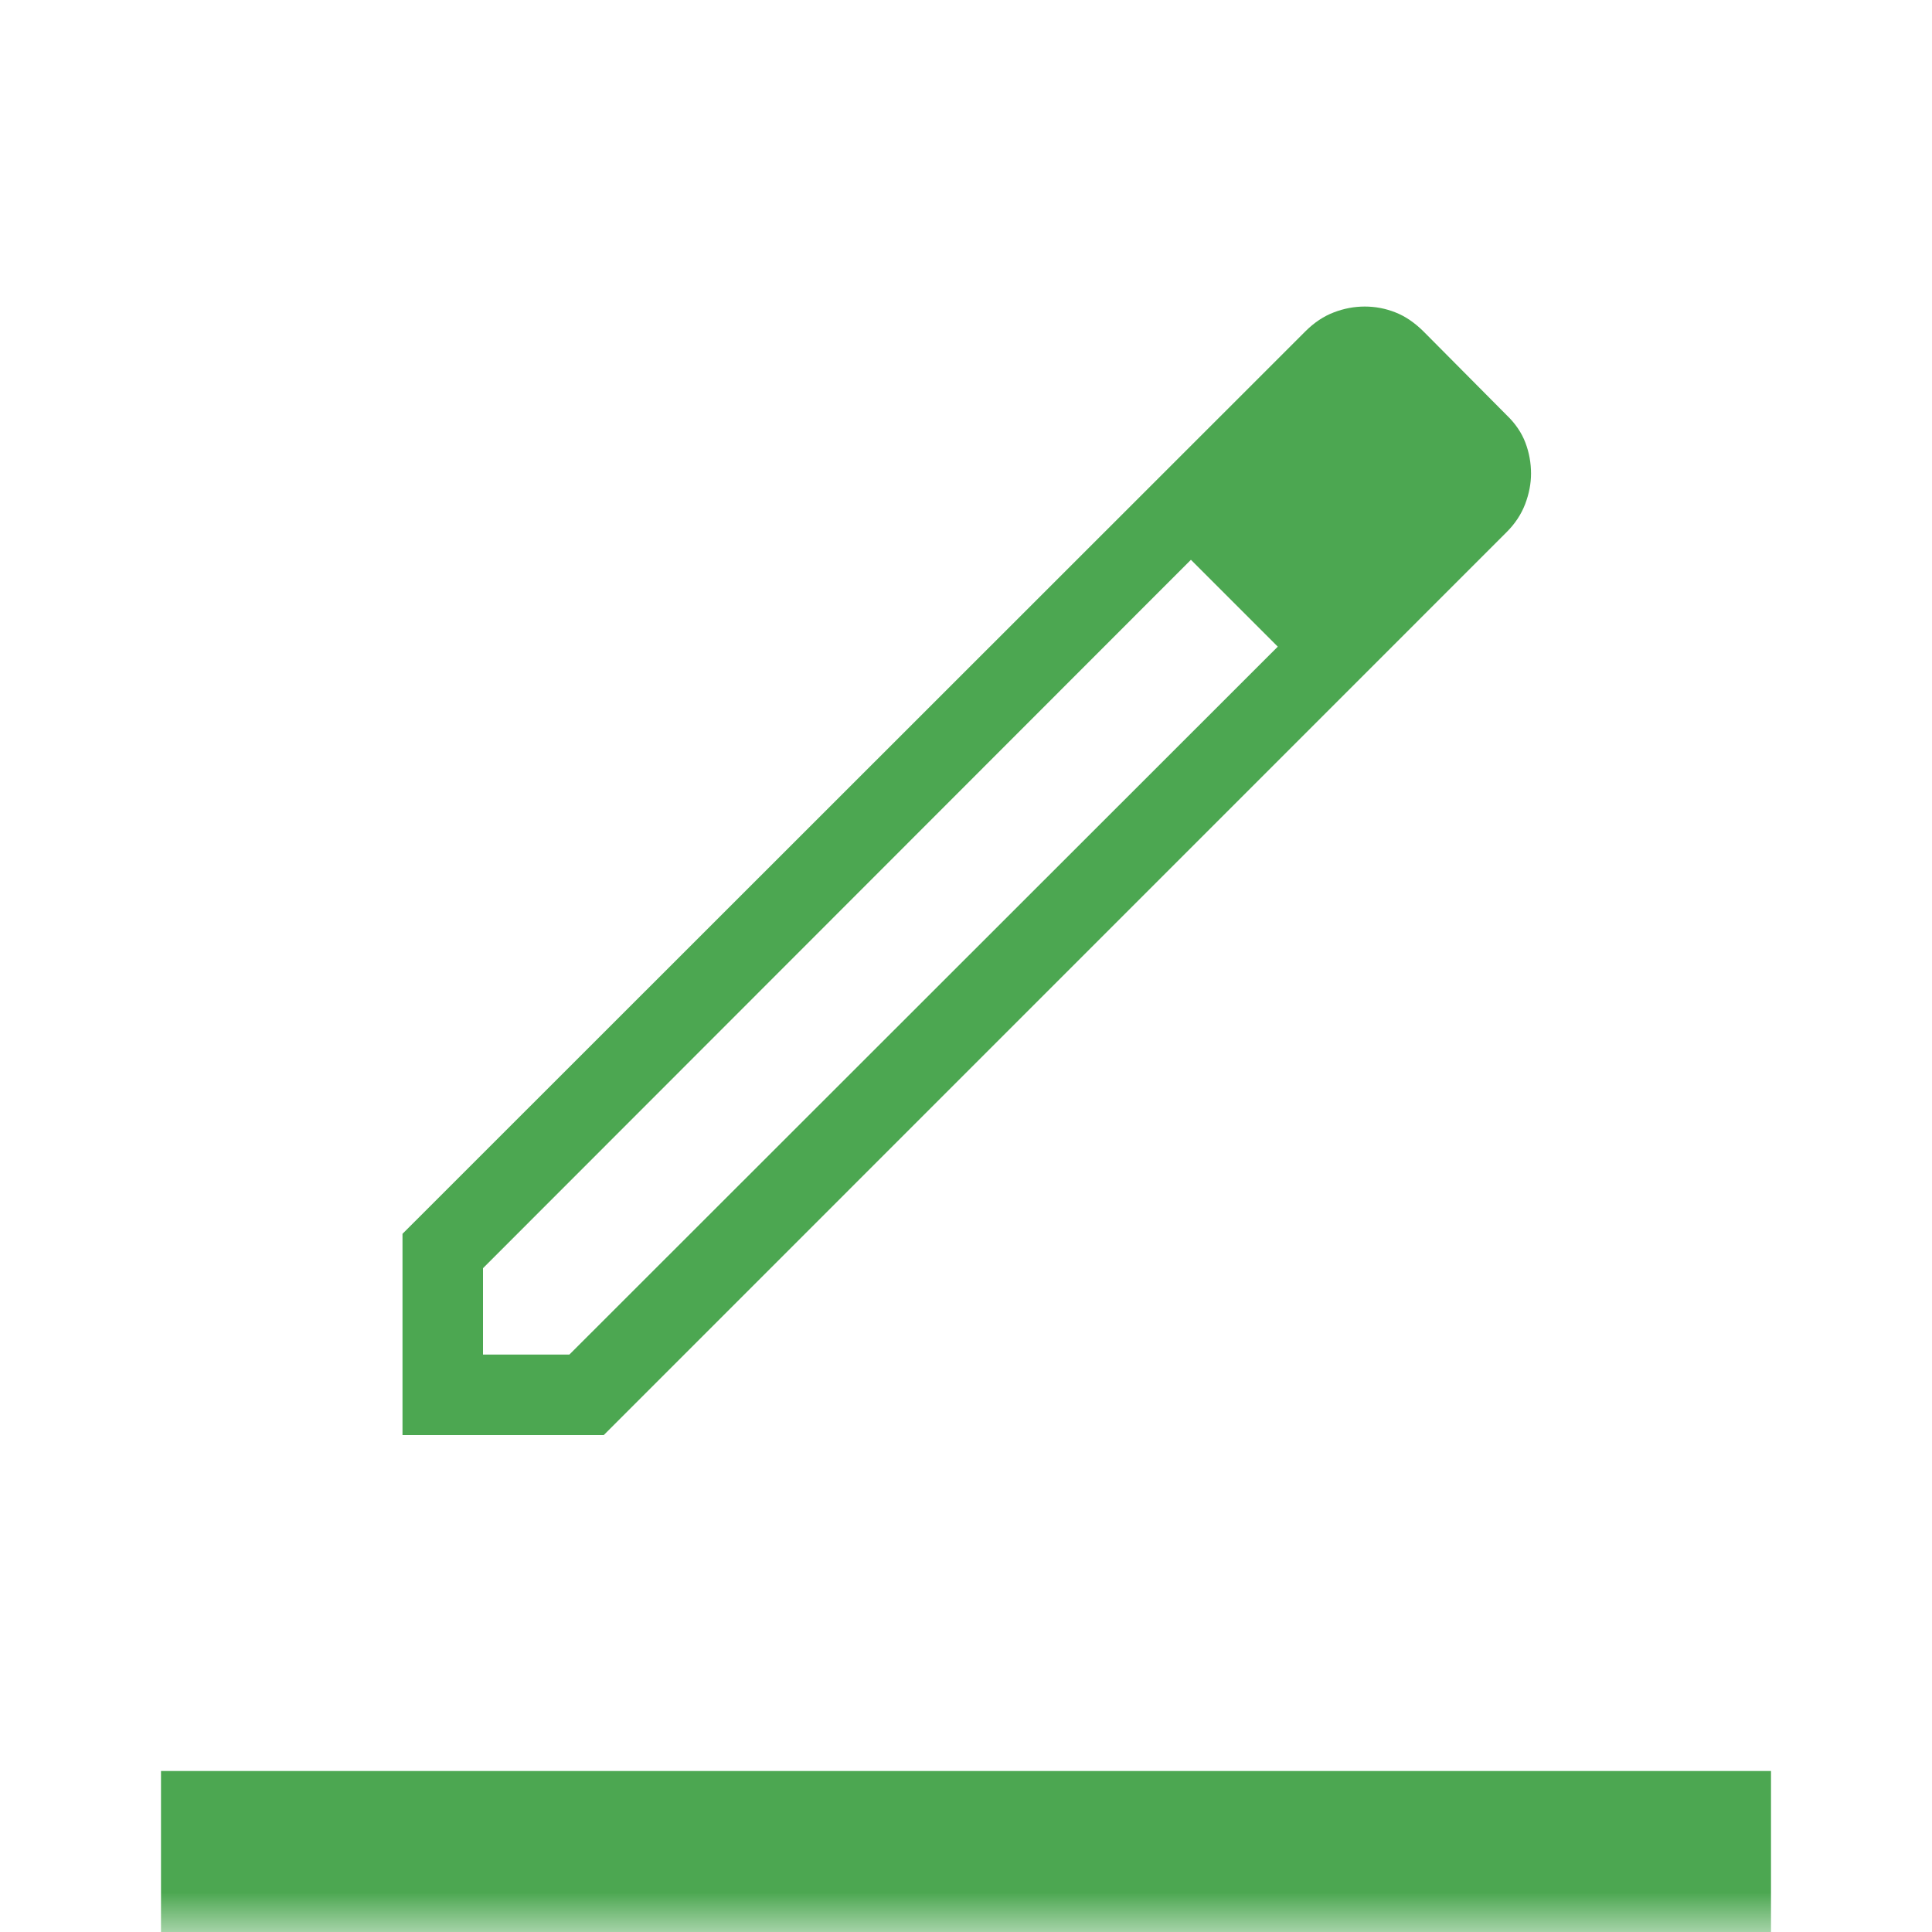 <svg width="24" height="24" viewBox="0 0 24 24" fill="none" xmlns="http://www.w3.org/2000/svg">
<mask id="mask0_281_34023" style="mask-type:alpha" maskUnits="userSpaceOnUse" x="0" y="0" width="24" height="24">
<rect width="24" height="24" fill="#D9D9D9"/>
</mask>
<g mask="url(#mask0_281_34023)">
<path d="M2 24V22H22V24H2ZM6 16.827H7.073L15.873 8.033L15.34 7.481L14.794 6.954L6 15.754V16.827ZM5 17.827V15.327L16.219 4.113C16.326 4.007 16.442 3.929 16.568 3.881C16.695 3.832 16.823 3.808 16.954 3.808C17.085 3.808 17.212 3.832 17.335 3.881C17.458 3.929 17.574 4.009 17.685 4.119L18.713 5.154C18.824 5.26 18.902 5.375 18.949 5.499C18.996 5.623 19.019 5.751 19.019 5.883C19.019 6.007 18.995 6.133 18.946 6.262C18.897 6.39 18.82 6.507 18.713 6.613L7.5 17.827H5ZM15.873 8.033L15.34 7.481L14.794 6.954L15.873 8.033Z" fill="#4CA751"/>
</g>
</svg>
